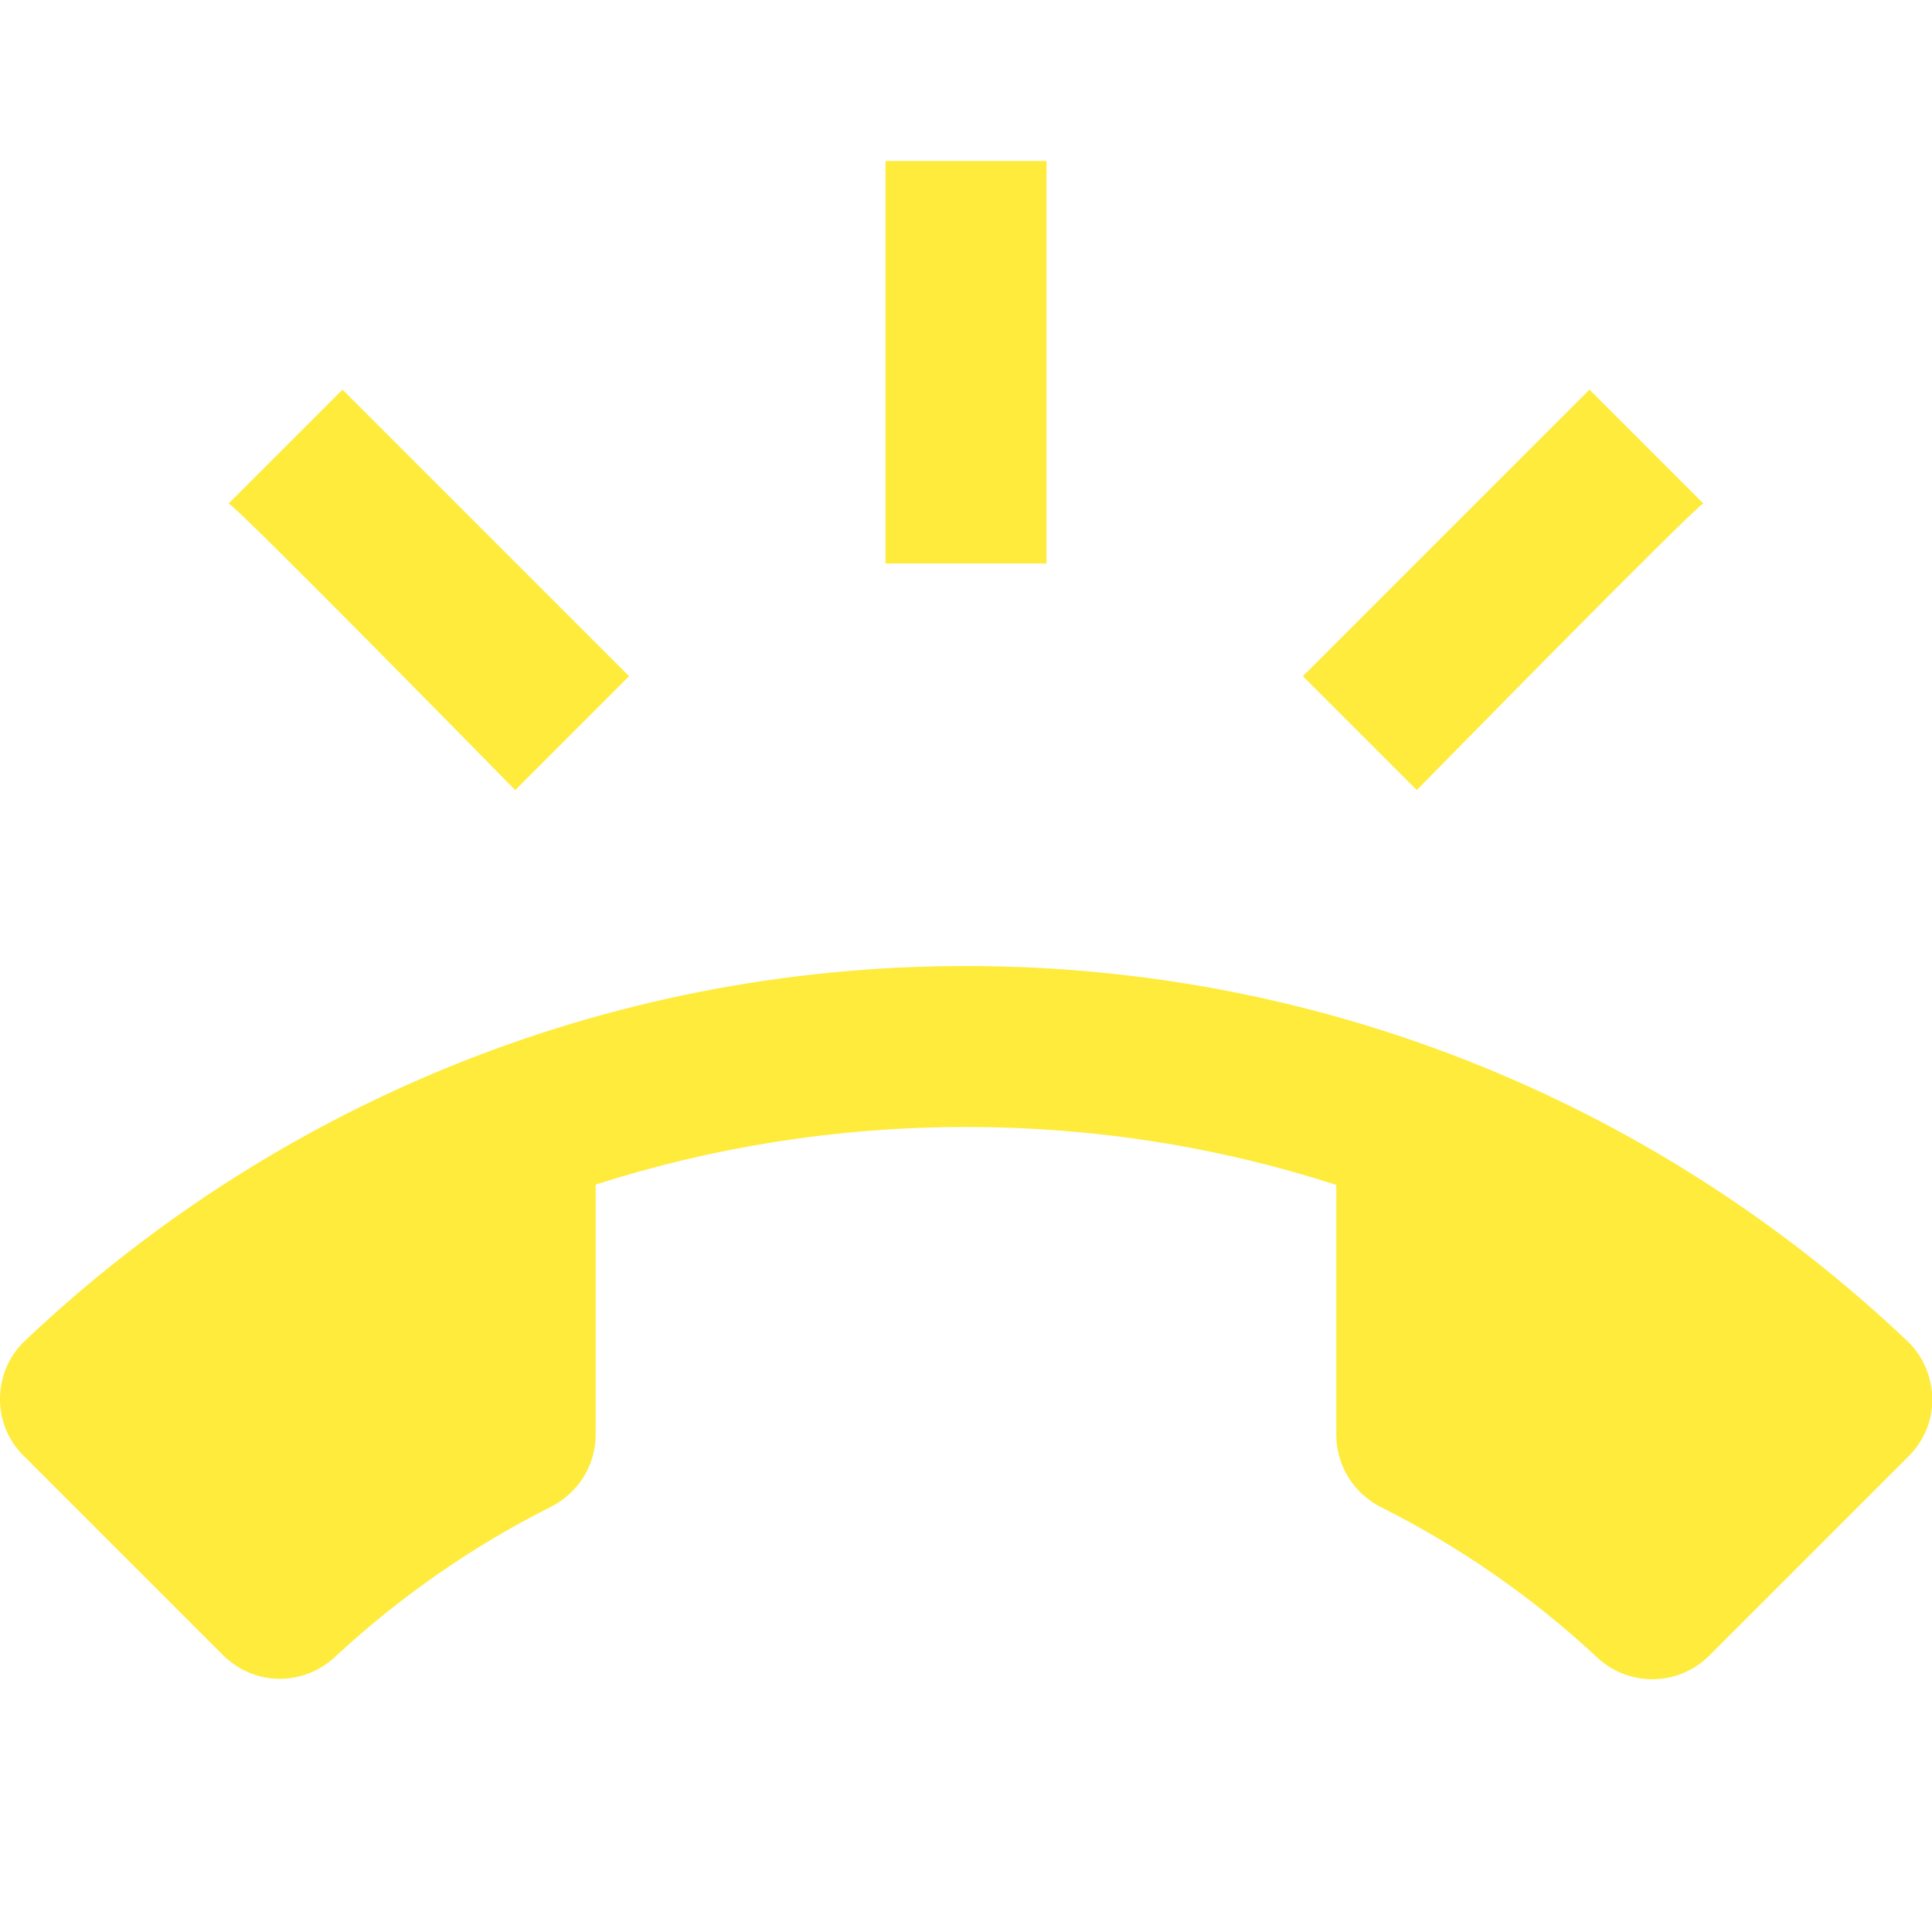 <svg fill="#FFEB3B" xmlns="http://www.w3.org/2000/svg" width="48" height="48" viewBox="0 0 48 48"><path d="M47.41 33.34C41.32 27.55 33.07 24 24 24S6.68 27.55.59 33.34c-.37.36-.59.87-.59 1.42 0 .55.22 1.05.59 1.41l4.95 4.95c.36.36.86.59 1.41.59.54 0 1.04-.22 1.4-.57 1.59-1.47 3.38-2.72 5.33-3.7.66-.33 1.12-1.01 1.12-1.8v-6.21C17.7 28.5 20.79 28 24 28s6.3.5 9.2 1.44v6.21c0 .79.46 1.47 1.12 1.8 1.95.98 3.75 2.23 5.33 3.7.36.35.85.57 1.4.57.55 0 1.05-.22 1.42-.59l4.95-4.95c.36-.36.59-.86.59-1.41-.01-.56-.23-1.07-.6-1.43zm-5.09-20.83l-2.83-2.83-7.12 7.12 2.83 2.83s6.9-7.04 7.12-7.12zM26 4h-4v10h4V4zM12.8 19.63l2.83-2.83-7.12-7.12-2.83 2.83c.22.08 7.12 7.12 7.12 7.12z"/></svg>